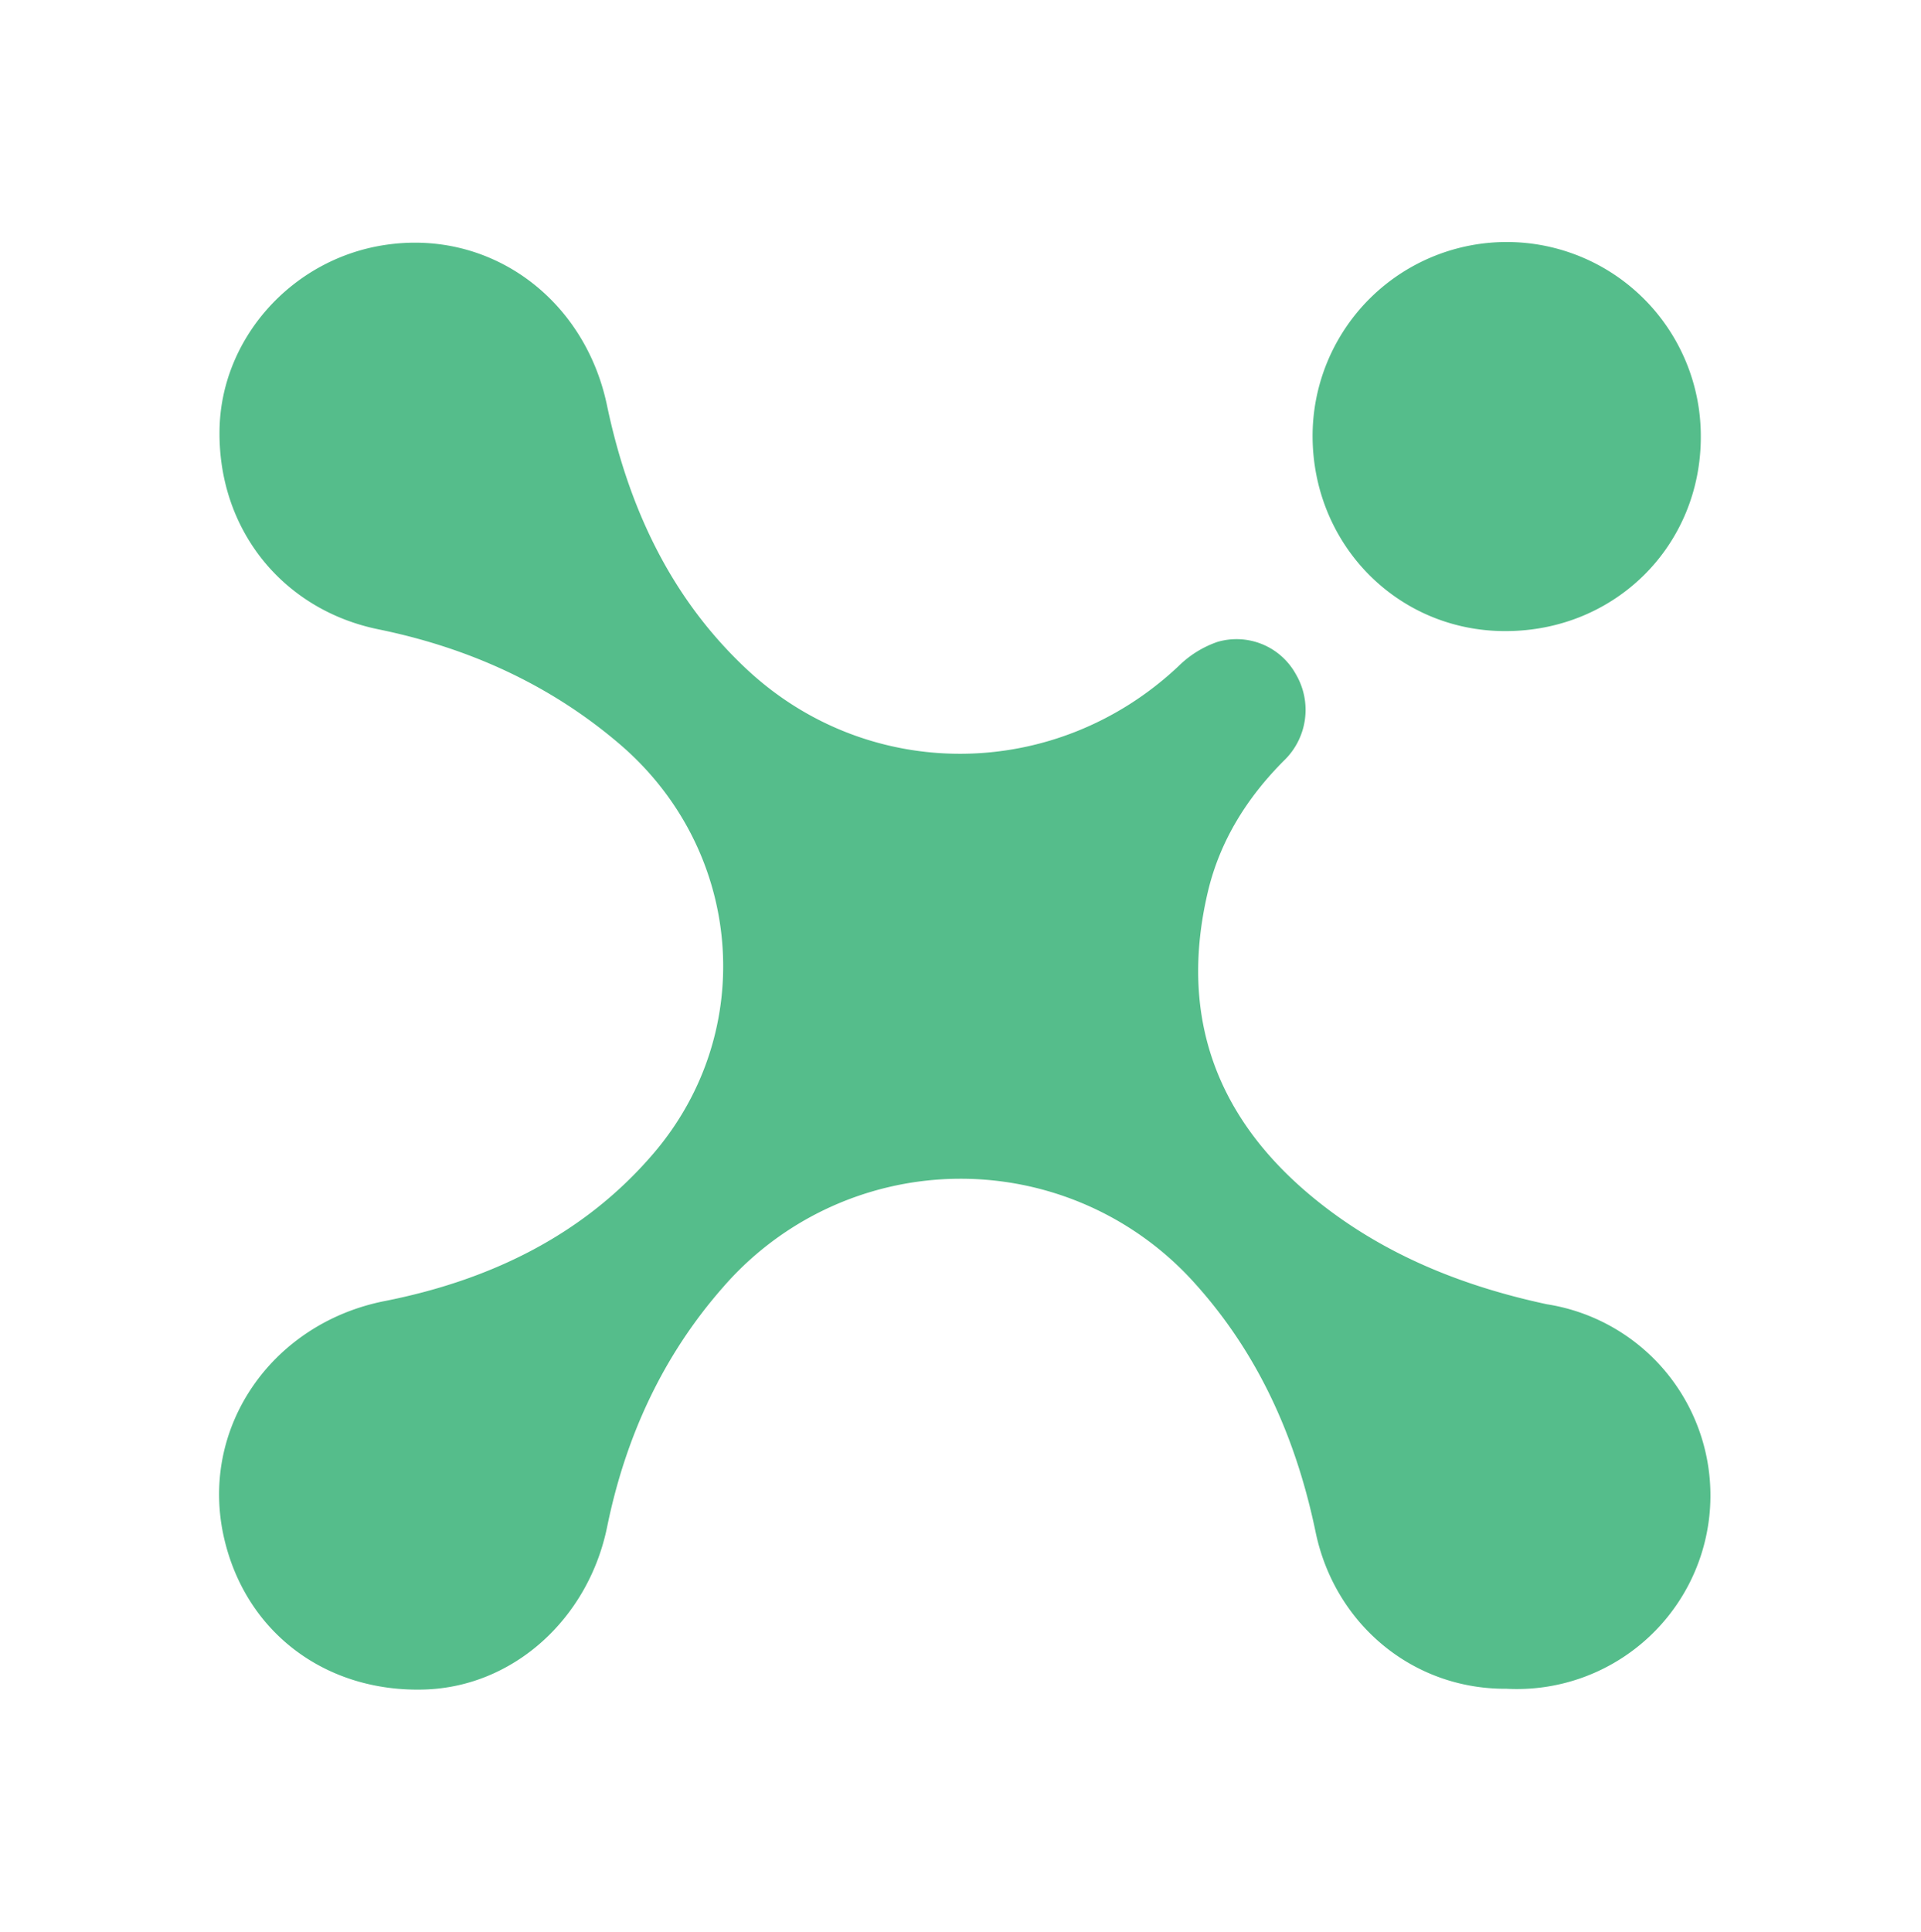 <?xml version="1.0" ?>
<svg xmlns="http://www.w3.org/2000/svg" data-name="Layer 1" viewBox="0 0 430.98 433.43">
	<defs>
		<style>.cls-1{fill:#55bd8b}</style>
	</defs>
	<path d="M338 378.83c-21 .16-38.54-14.47-42.84-35.15s-12.54-39.49-26.72-55.38a70.56 70.56 0 0 0-106.13.35c-13.68 15.52-22 33.8-26.1 53.87-4.21 20.57-20.97 35.86-40.96 36.48-22 .67-40-12.6-44.95-33.86-5.72-24.64 10.52-48.24 36-53.28 23.32-4.61 44.45-14.59 60.27-33.06 23.66-27.62 20.07-68.3-7.6-91.92-15.73-13.43-34-21.6-54.09-25.71-21.38-4.38-35.95-22.3-35.63-44.64.27-20.44 16.06-38.26 36.8-41.53 23.75-3.77 45.06 11.83 50.12 35.89 4.72 22.47 14 42.85 31 58.9 27.46 26 69.73 25.6 97.28-.4a23.17 23.17 0 0 1 8.67-5.39 15.19 15.19 0 0 1 17.59 7.21 15.78 15.78 0 0 1-2.71 19.47c-8.26 8.3-14.3 17.95-17 29.32-6.64 28.09 1.95 51.11 24.16 69.1 15.21 12.32 32.92 19.41 51.91 23.48a43.42 43.42 0 0 1-9.07 86.25ZM381.58 98c0 24.48-19.26 43.6-43.89 43.57-24.15 0-43.23-19.41-43.21-43.89a43.55 43.55 0 0 1 87.1.32Z" class="cls-1"/>
</svg>
